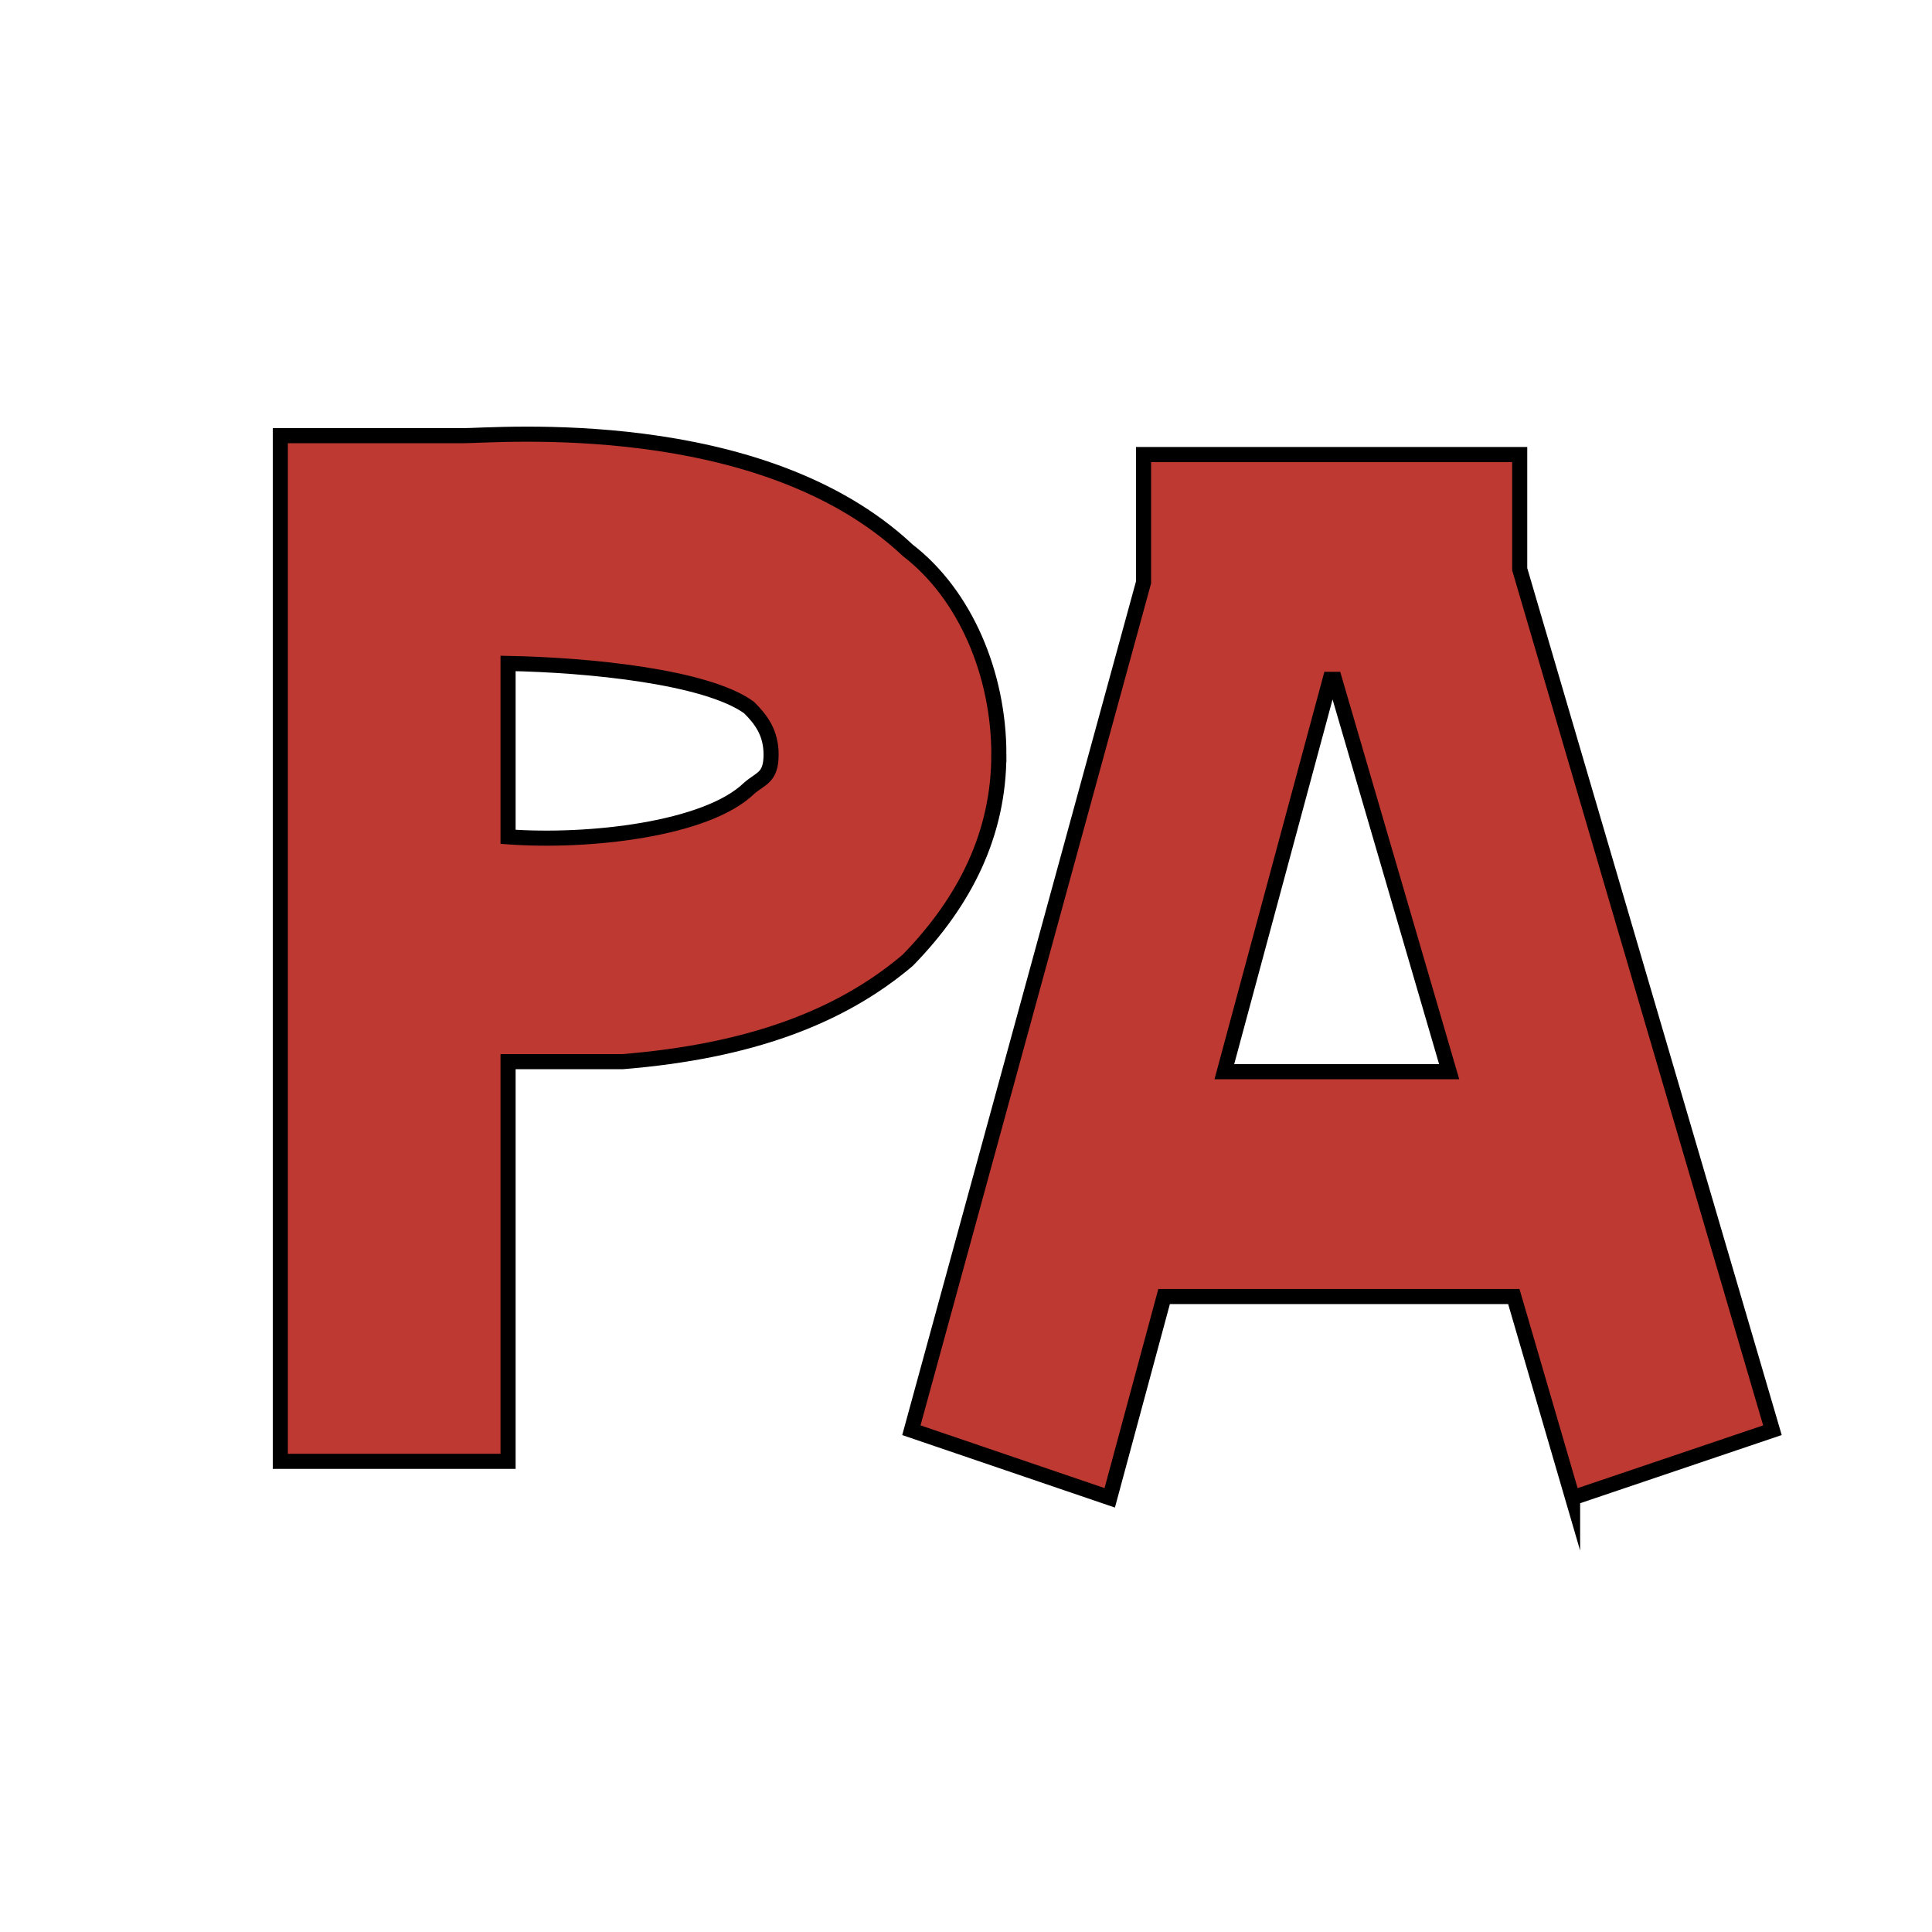 <?xml version="1.0" encoding="UTF-8"?><svg id="Layer_1" xmlns="http://www.w3.org/2000/svg" viewBox="0 0 128 128"><defs><style>.cls-1{fill:#bd3931;stroke:#000;stroke-miterlimit:10;}</style></defs><path class="cls-1" d="M66.176,49.991c0,5.257-2.239,9.735-6.036,13.629-4.478,3.797-10.514,6.035-18.886,6.717h-7.593v26.479h-15.089V28.866h12.072c2.239,0,19.762-1.557,29.497,7.593,3.797,2.92,6.036,8.177,6.036,13.532ZM51.087,49.991c0-1.461-.682-2.337-1.46-3.115-2.823-2.045-10.611-2.823-15.966-2.921v11.487c5.355.39,13.142-.487,15.966-3.212.779-.682,1.46-.682,1.46-2.239Z"/><path class="cls-1" d="M104.188,99.235l-3.894-13.337h-23.169l-3.602,13.337-13.142-4.479,15.381-56.171v-8.47h24.922v7.593l16.744,57.047-13.24,4.479ZM81.116,71.003h14.895l-7.593-25.993h-.292l-7.01,25.993Z"/></svg>